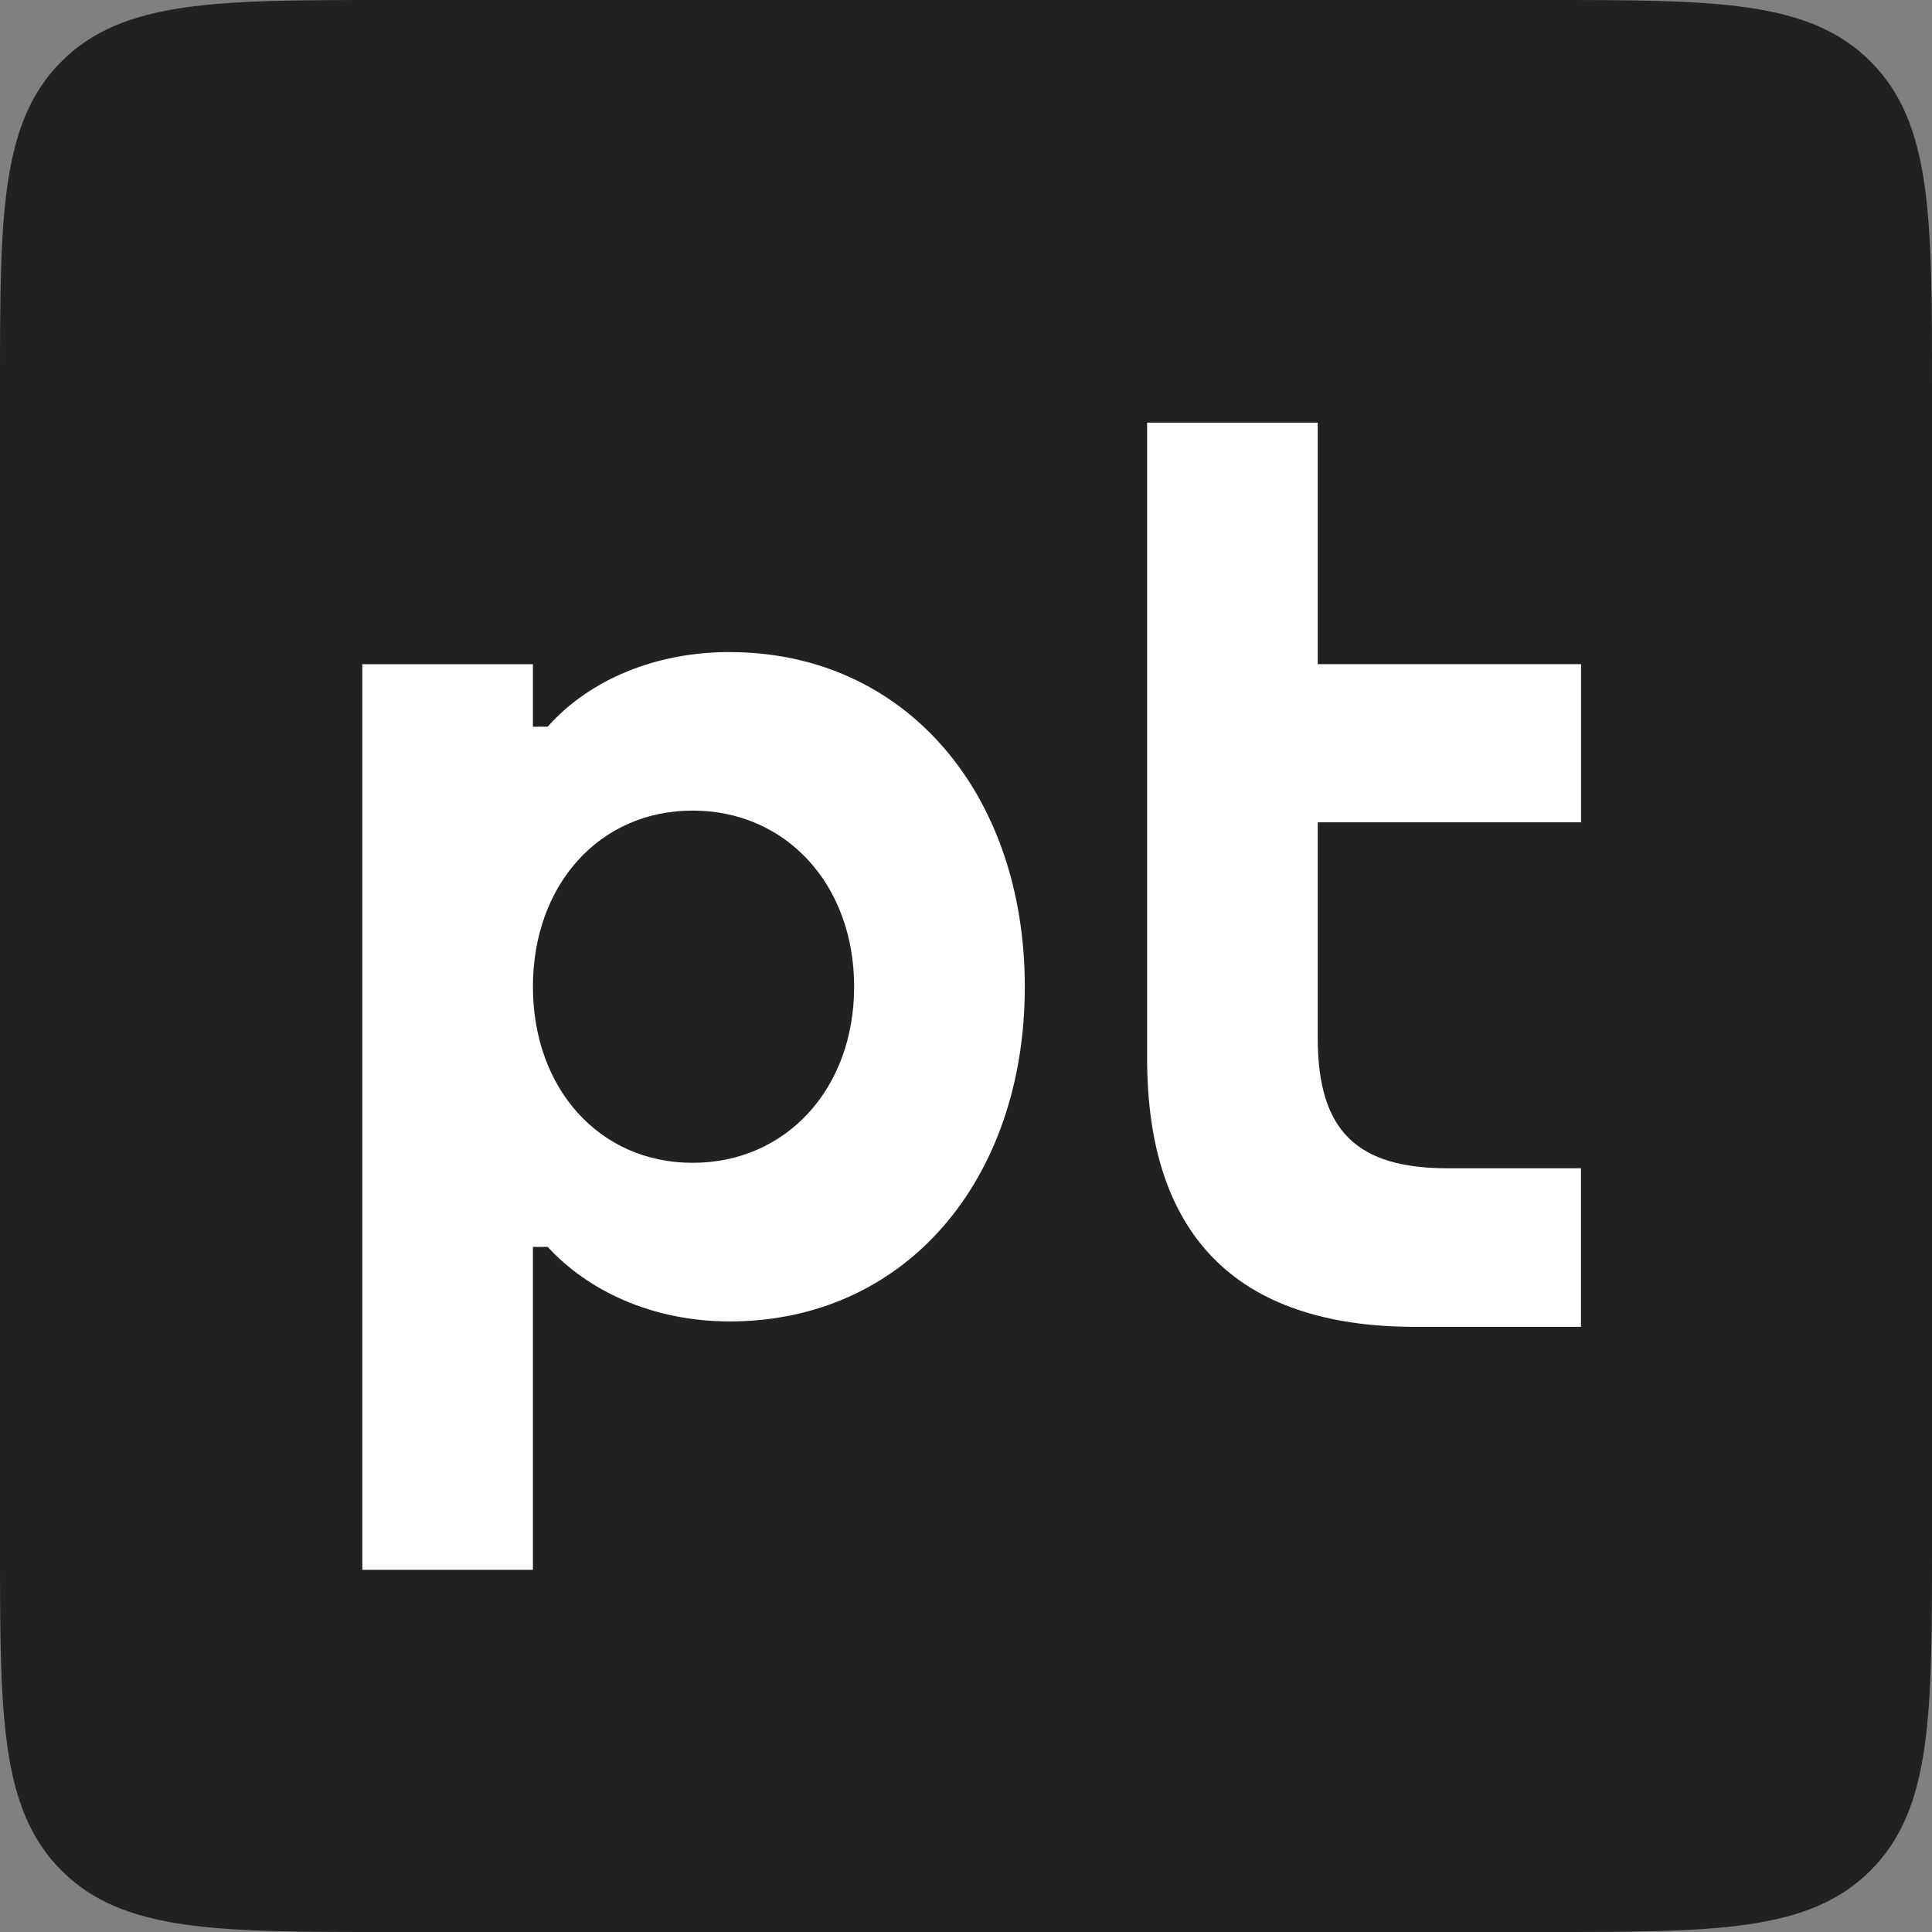 <svg fill="none" height="32" viewBox="0 0 32 32" width="32" xmlns="http://www.w3.org/2000/svg"><rect x="0" y="0" width="32" height="32" fill="#808080" stroke="none"/><path clip-rule="evenodd" d="m0 25.6c0 2.804 0 4.364 1.018 5.382 1.018 1.018 2.577 1.018 5.382 1.018h19.2c2.804 0 4.364 0 5.382-1.018 1.018-1.018 1.018-2.577 1.018-5.382v-19.2c0-2.804 0-4.363-1.018-5.382-1.018-1.018-2.577-1.018-5.382-1.018h-19.2c-2.804 0-4.363 0-5.382 1.018-1.018 1.018-1.018 2.577-1.018 5.382z" fill="#212121" fill-rule="evenodd"/><g fill="#fff"><path d="m21.826 13.62h4.361v-2.62h-4.361v-4h-2.826v10.531c0 2.882 1.435 4.446 4.443 4.446h2.743v-2.627h-2.209c-1.485 0-2.151-.601-2.151-2.154z"/><path clip-rule="evenodd" d="m12.086 10.8c-1.206 0-2.308.442-3.015 1.236l-.244.001v-1.036h-2.826v15h2.826v-5.349h.244c.655.714 1.717 1.235 3.015 1.235 2.905 0 4.888-2.337 4.888-5.543s-1.982-5.543-4.888-5.543zm-.615 8.46c-1.54 0-2.644-1.227-2.644-2.917s1.104-2.917 2.644-2.917c1.551 0 2.676 1.227 2.676 2.917 0 1.69-1.126 2.917-2.676 2.917z" fill-rule="evenodd"/></g></svg>